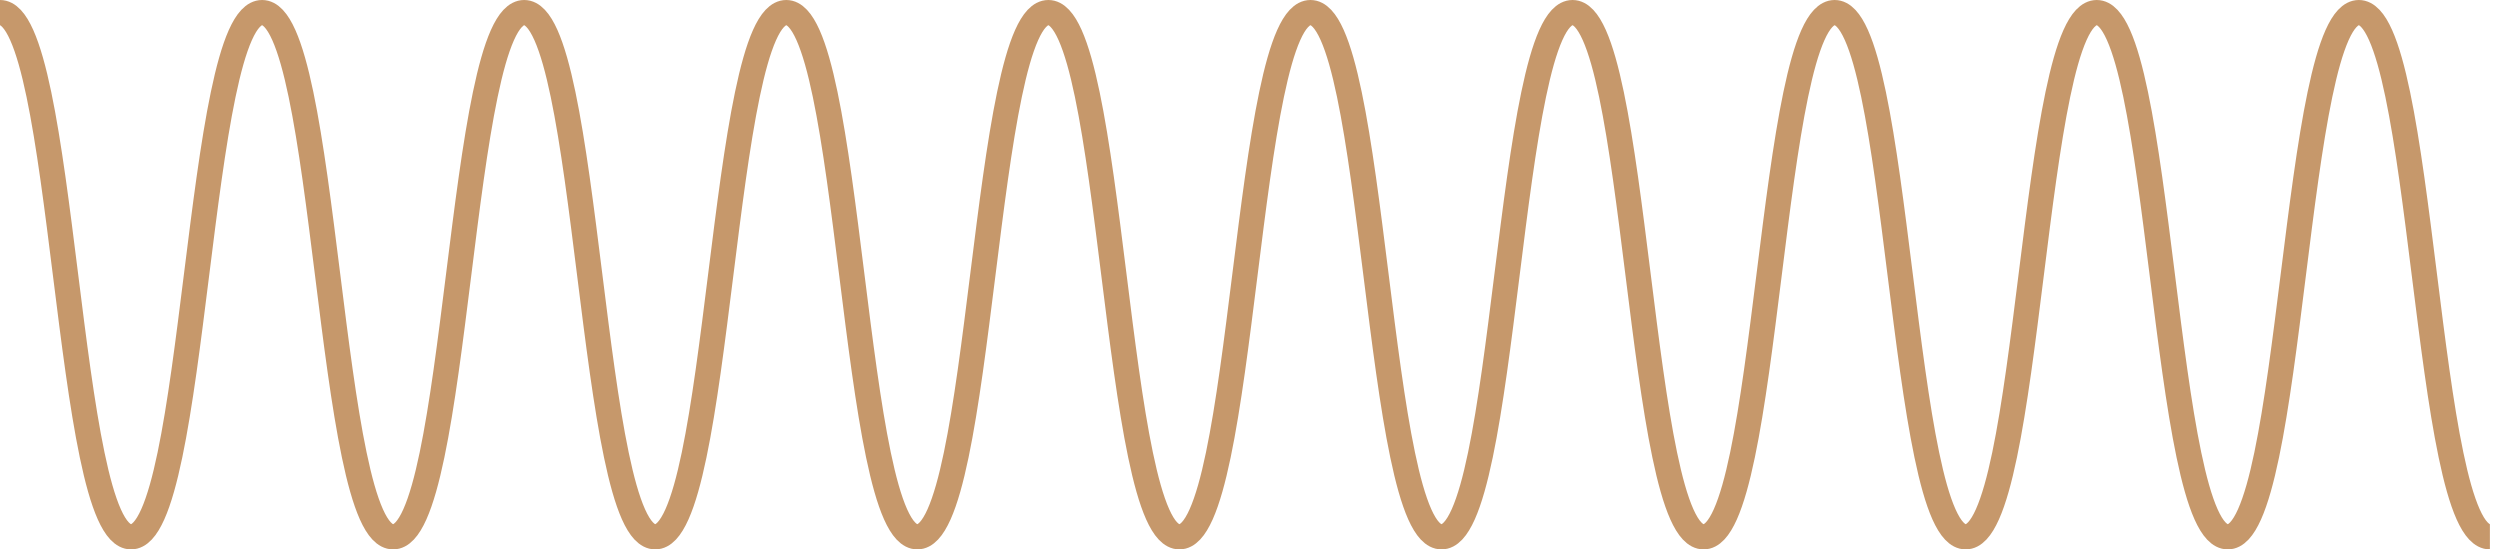 <?xml version="1.0" encoding="utf-8"?>
<!-- Generator: Adobe Illustrator 19.2.1, SVG Export Plug-In . SVG Version: 6.00 Build 0)  -->
<svg version="1.1" id="Layer_1" xmlns="http://www.w3.org/2000/svg" xmlns:xlink="http://www.w3.org/1999/xlink" x="0px" y="0px"
	 viewBox="0 0 99.2 21.8" style="enable-background:new 0 0 99.2 21.8;" xml:space="preserve">
<style type="text/css">
	.st0{fill:none;stroke:#C6986B;stroke-miterlimit:10;}
</style>
<path class="st0" d="M0,0.5c2.6,0,2.6,20.8,5.2,20.8c2.6,0,2.6-20.8,5.2-20.8c2.6,0,2.6,20.8,5.2,20.8c2.6,0,2.6-20.8,5.2-20.8
	c2.6,0,2.6,20.8,5.2,20.8c2.6,0,2.6-20.8,5.2-20.8c2.6,0,2.6,20.8,5.2,20.8c2.6,0,2.6-20.8,5.2-20.8c2.6,0,2.6,20.8,5.2,20.8
	c2.6,0,2.6-20.8,5.2-20.8c2.6,0,2.6,20.8,5.2,20.8c2.6,0,2.6-20.8,5.2-20.8c2.6,0,2.6,20.8,5.2,20.8c2.6,0,2.6-20.8,5.2-20.8
	c2.6,0,2.6,20.8,5.2,20.8c2.6,0,2.6-20.8,5.2-20.8c2.6,0,2.6,20.8,5.2,20.8c2.6,0,2.6-20.8,5.2-20.8c2.6,0,2.6,20.8,5.2,20.8"/>
</svg>
